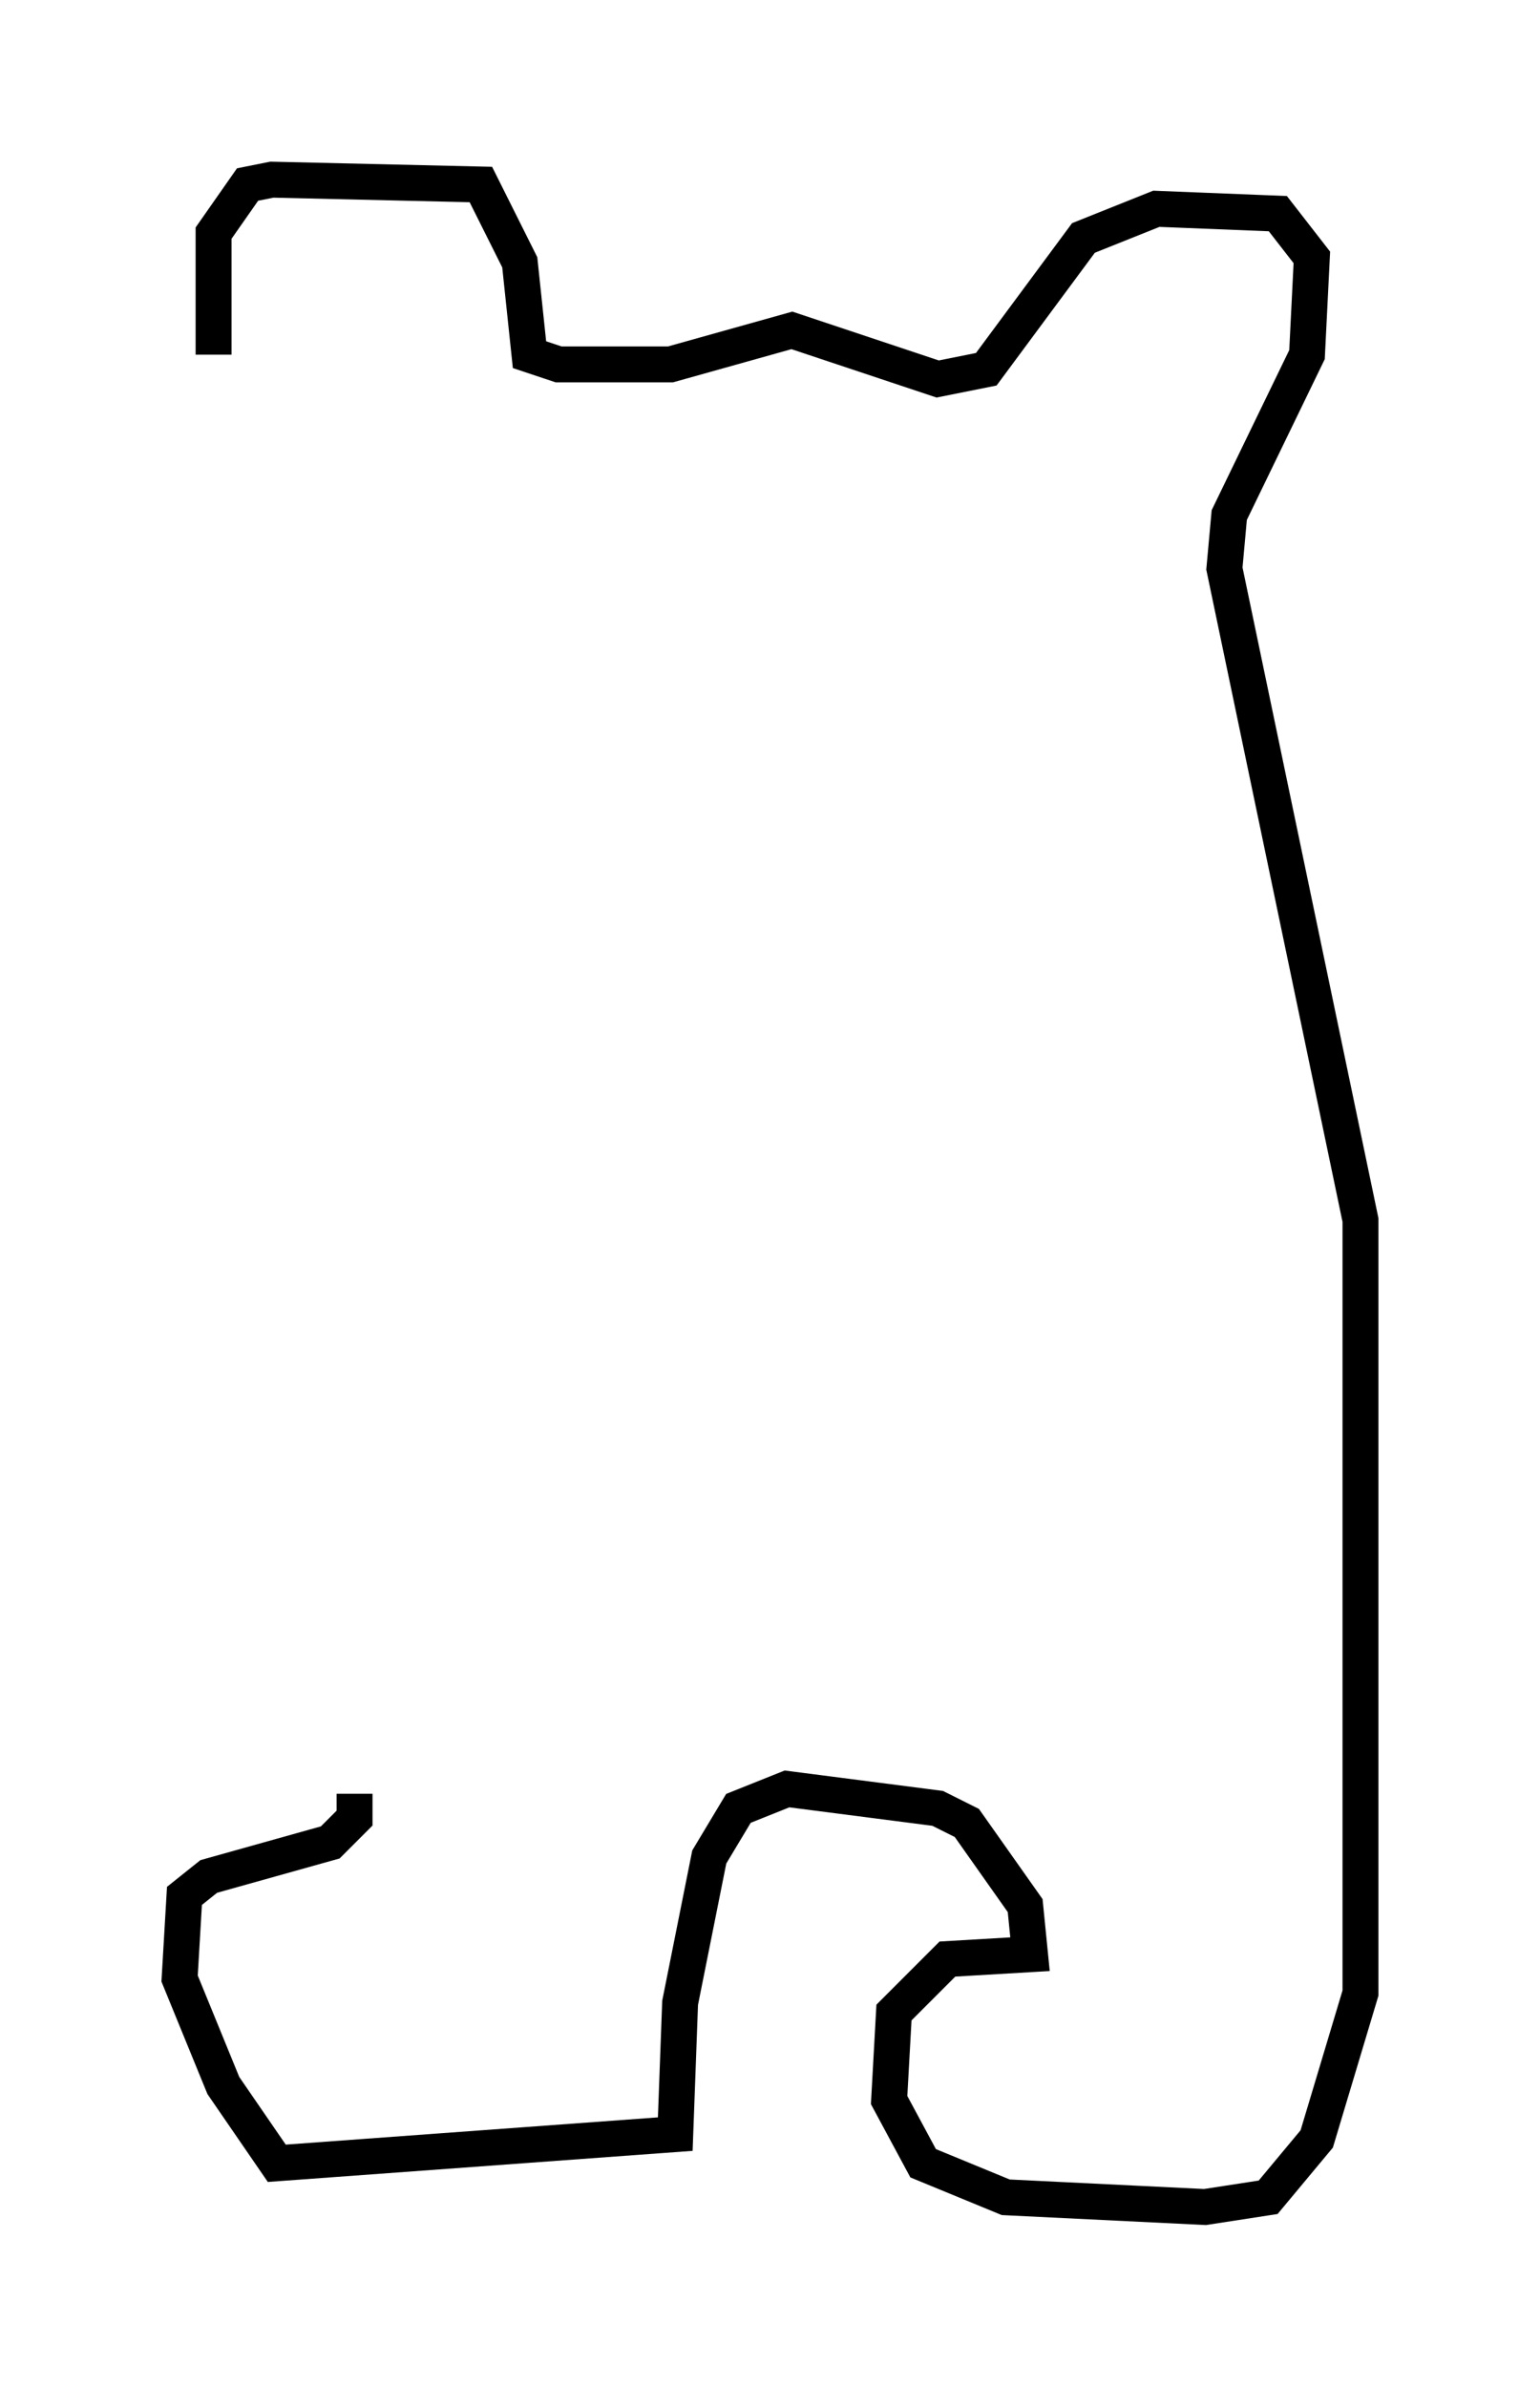 <?xml version="1.0" encoding="utf-8" ?>
<svg baseProfile="full" height="66.427" version="1.1" width="42.882" xmlns="http://www.w3.org/2000/svg" xmlns:ev="http://www.w3.org/2001/xml-events" xmlns:xlink="http://www.w3.org/1999/xlink"><defs /><rect fill="white" height="66.427" width="42.882" x="0" y="0" /><path d="M6.894, 12.307 m-0.947, -2.436 l0.0, -3.383 0.947, -1.353 l0.677, -0.135 5.819, 0.135 l1.083, 2.165 0.271, 2.571 l0.812, 0.271 3.112, 0.0 l3.383, -0.947 4.059, 1.353 l1.353, -0.271 2.706, -3.654 l2.03, -0.812 3.383, 0.135 l0.947, 1.218 -0.135, 2.706 l-2.165, 4.465 -0.135, 1.488 l3.789, 18.132 0.0, 21.515 l-1.218, 4.059 -1.353, 1.624 l-1.759, 0.271 -5.548, -0.271 l-2.3, -0.947 -0.947, -1.759 l0.135, -2.436 1.488, -1.488 l2.3, -0.135 -0.135, -1.353 l-1.624, -2.3 -0.812, -0.406 l-4.195, -0.541 -1.353, 0.541 l-0.812, 1.353 -0.812, 4.059 l-0.135, 3.654 -11.096, 0.812 l-1.488, -2.165 -1.218, -2.977 l0.135, -2.3 0.677, -0.541 l3.383, -0.947 0.677, -0.677 l0.0, -0.677 " fill="none" stroke="black" stroke-width="1" /></svg>